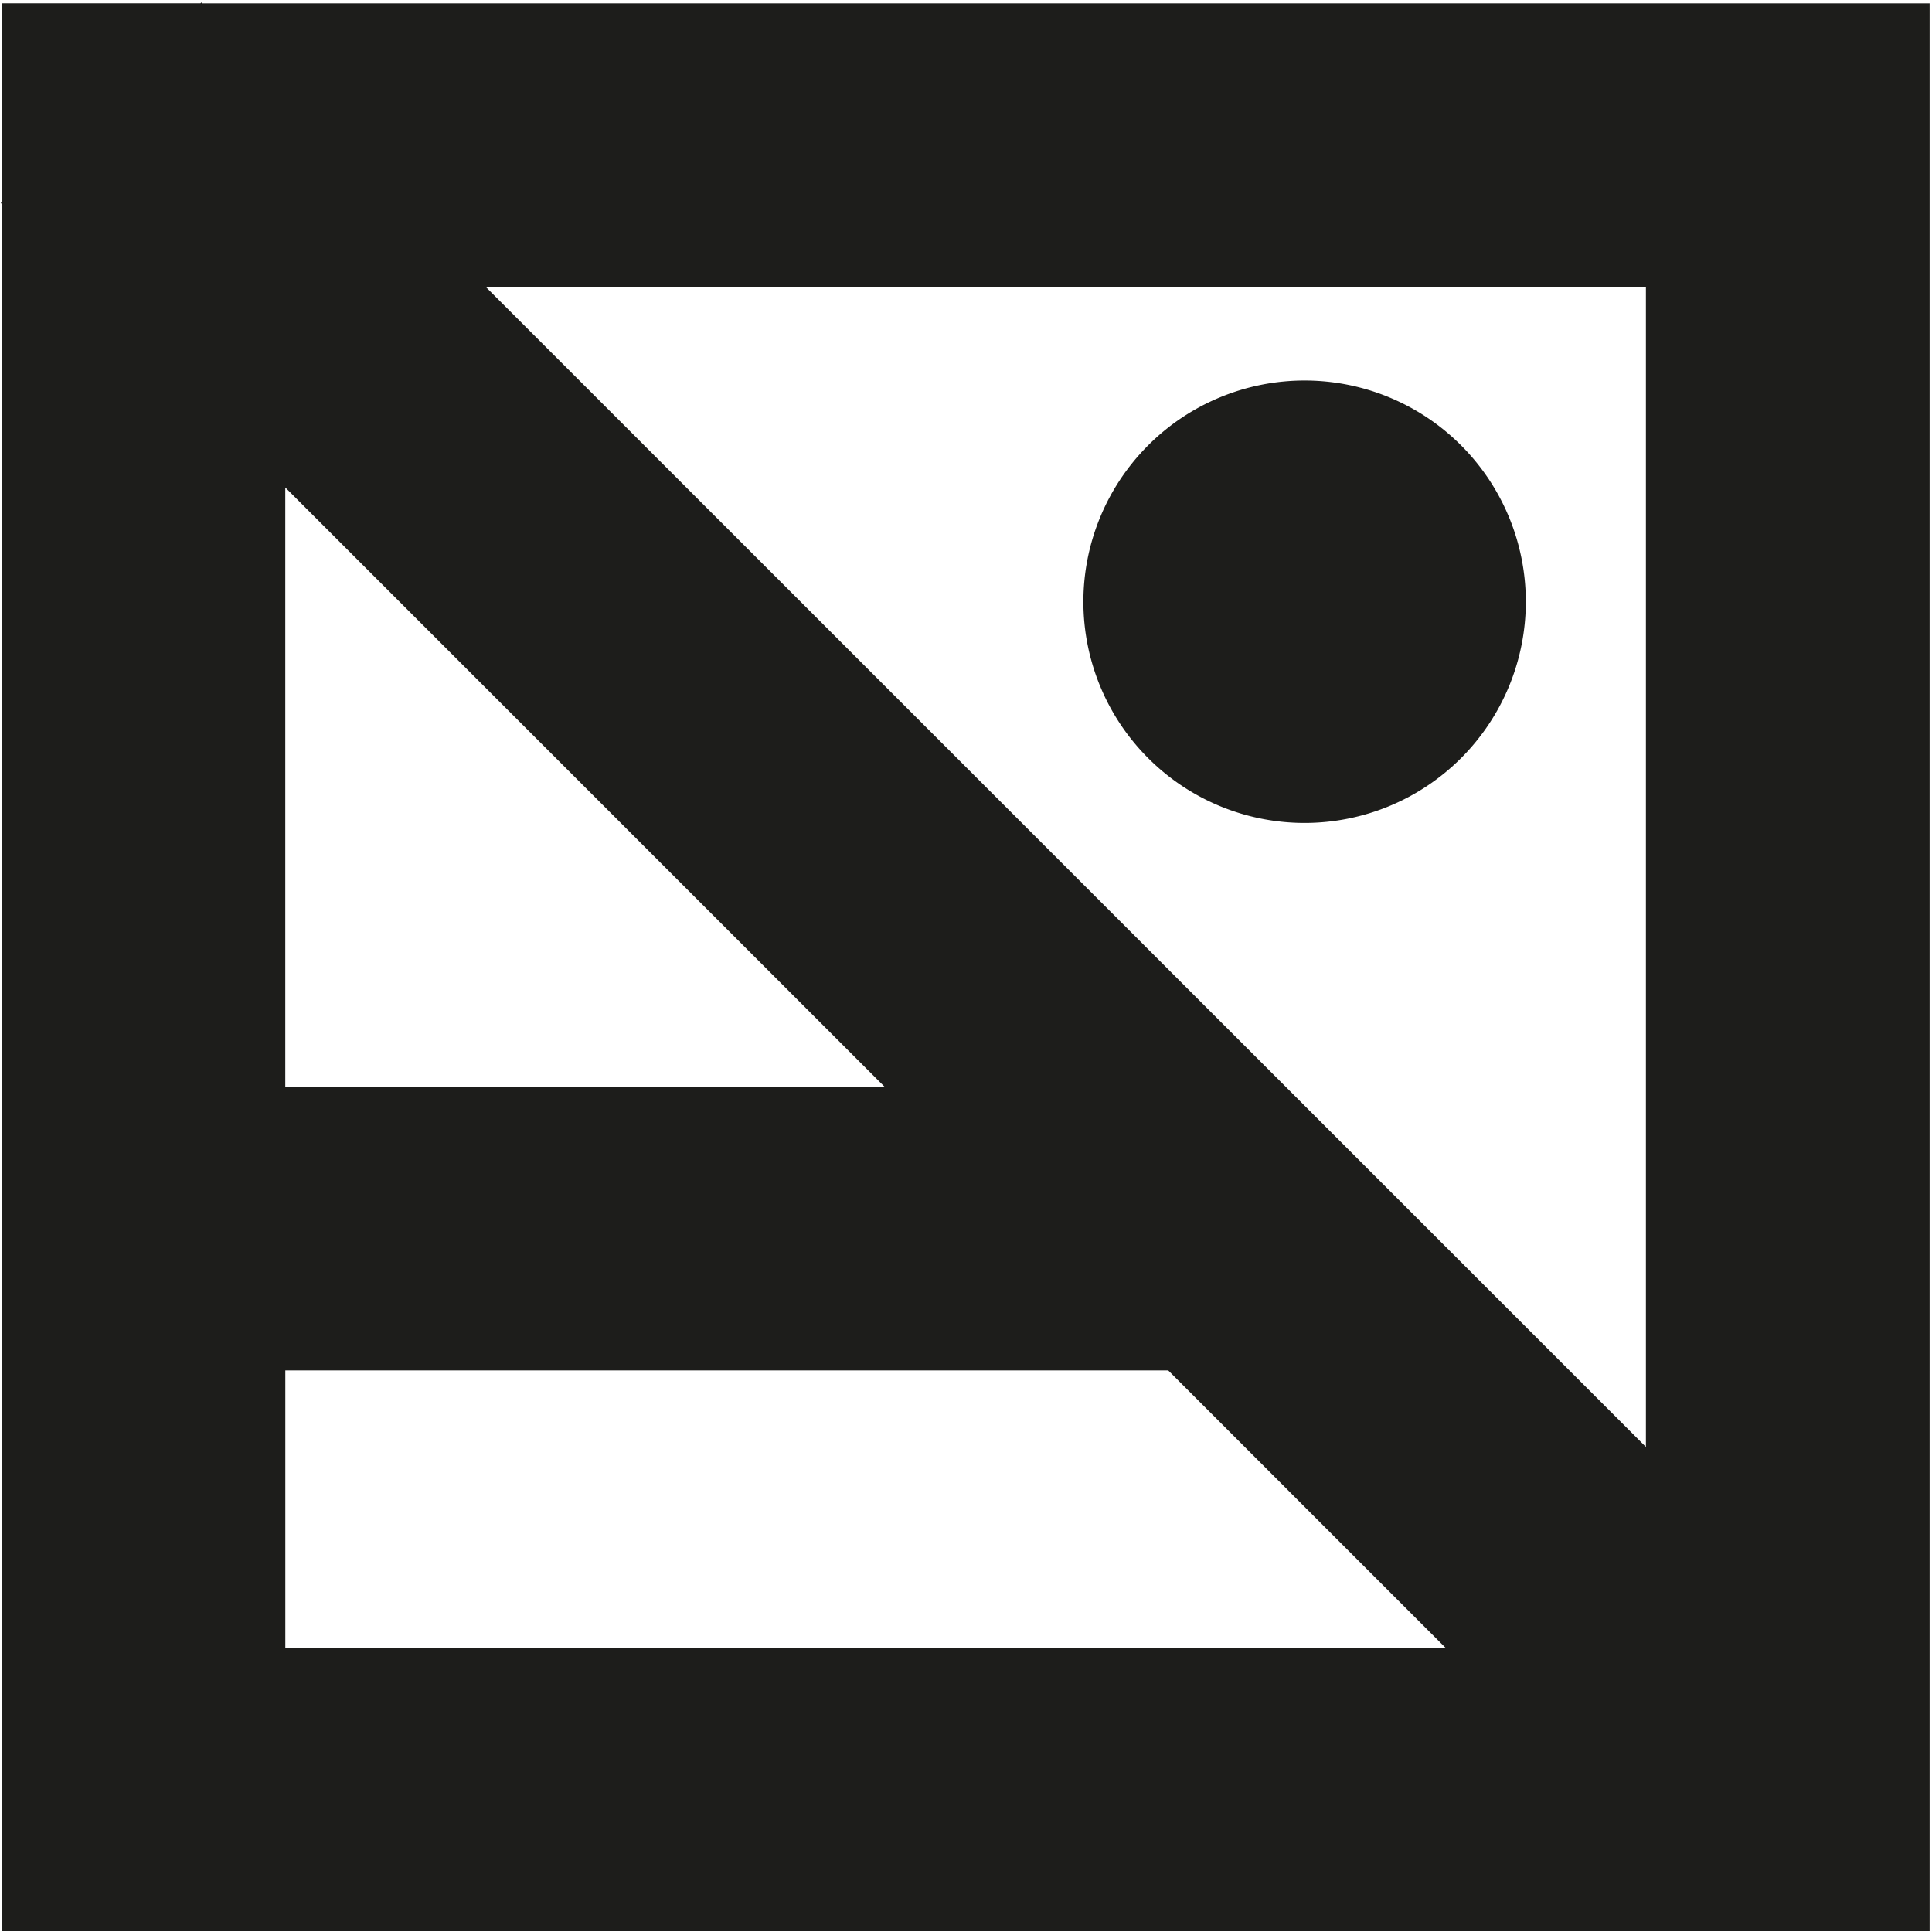 <svg width="50" height="50" viewBox="0 0 50 50" xmlns="http://www.w3.org/2000/svg"><title>logo</title><g fill="#1D1D1B" fill-rule="evenodd"><path d="M33.763 9.848a5.724 5.724 0 1 0 0 11.45 5.724 5.724 0 0 0 0-11.45z"/><path d="M5.21.063l-.02.022H.042v5.148l-.022.02.022.022V49.98h49.896V.086H5.233L5.21.063zm37.386 7.364v30.02L12.574 7.428h30.022zm-35.212 5.19l15.51 15.51H7.383v-15.51zm0 22.85h22.85l7.172 7.173H7.384v-7.172z"/></g></svg>